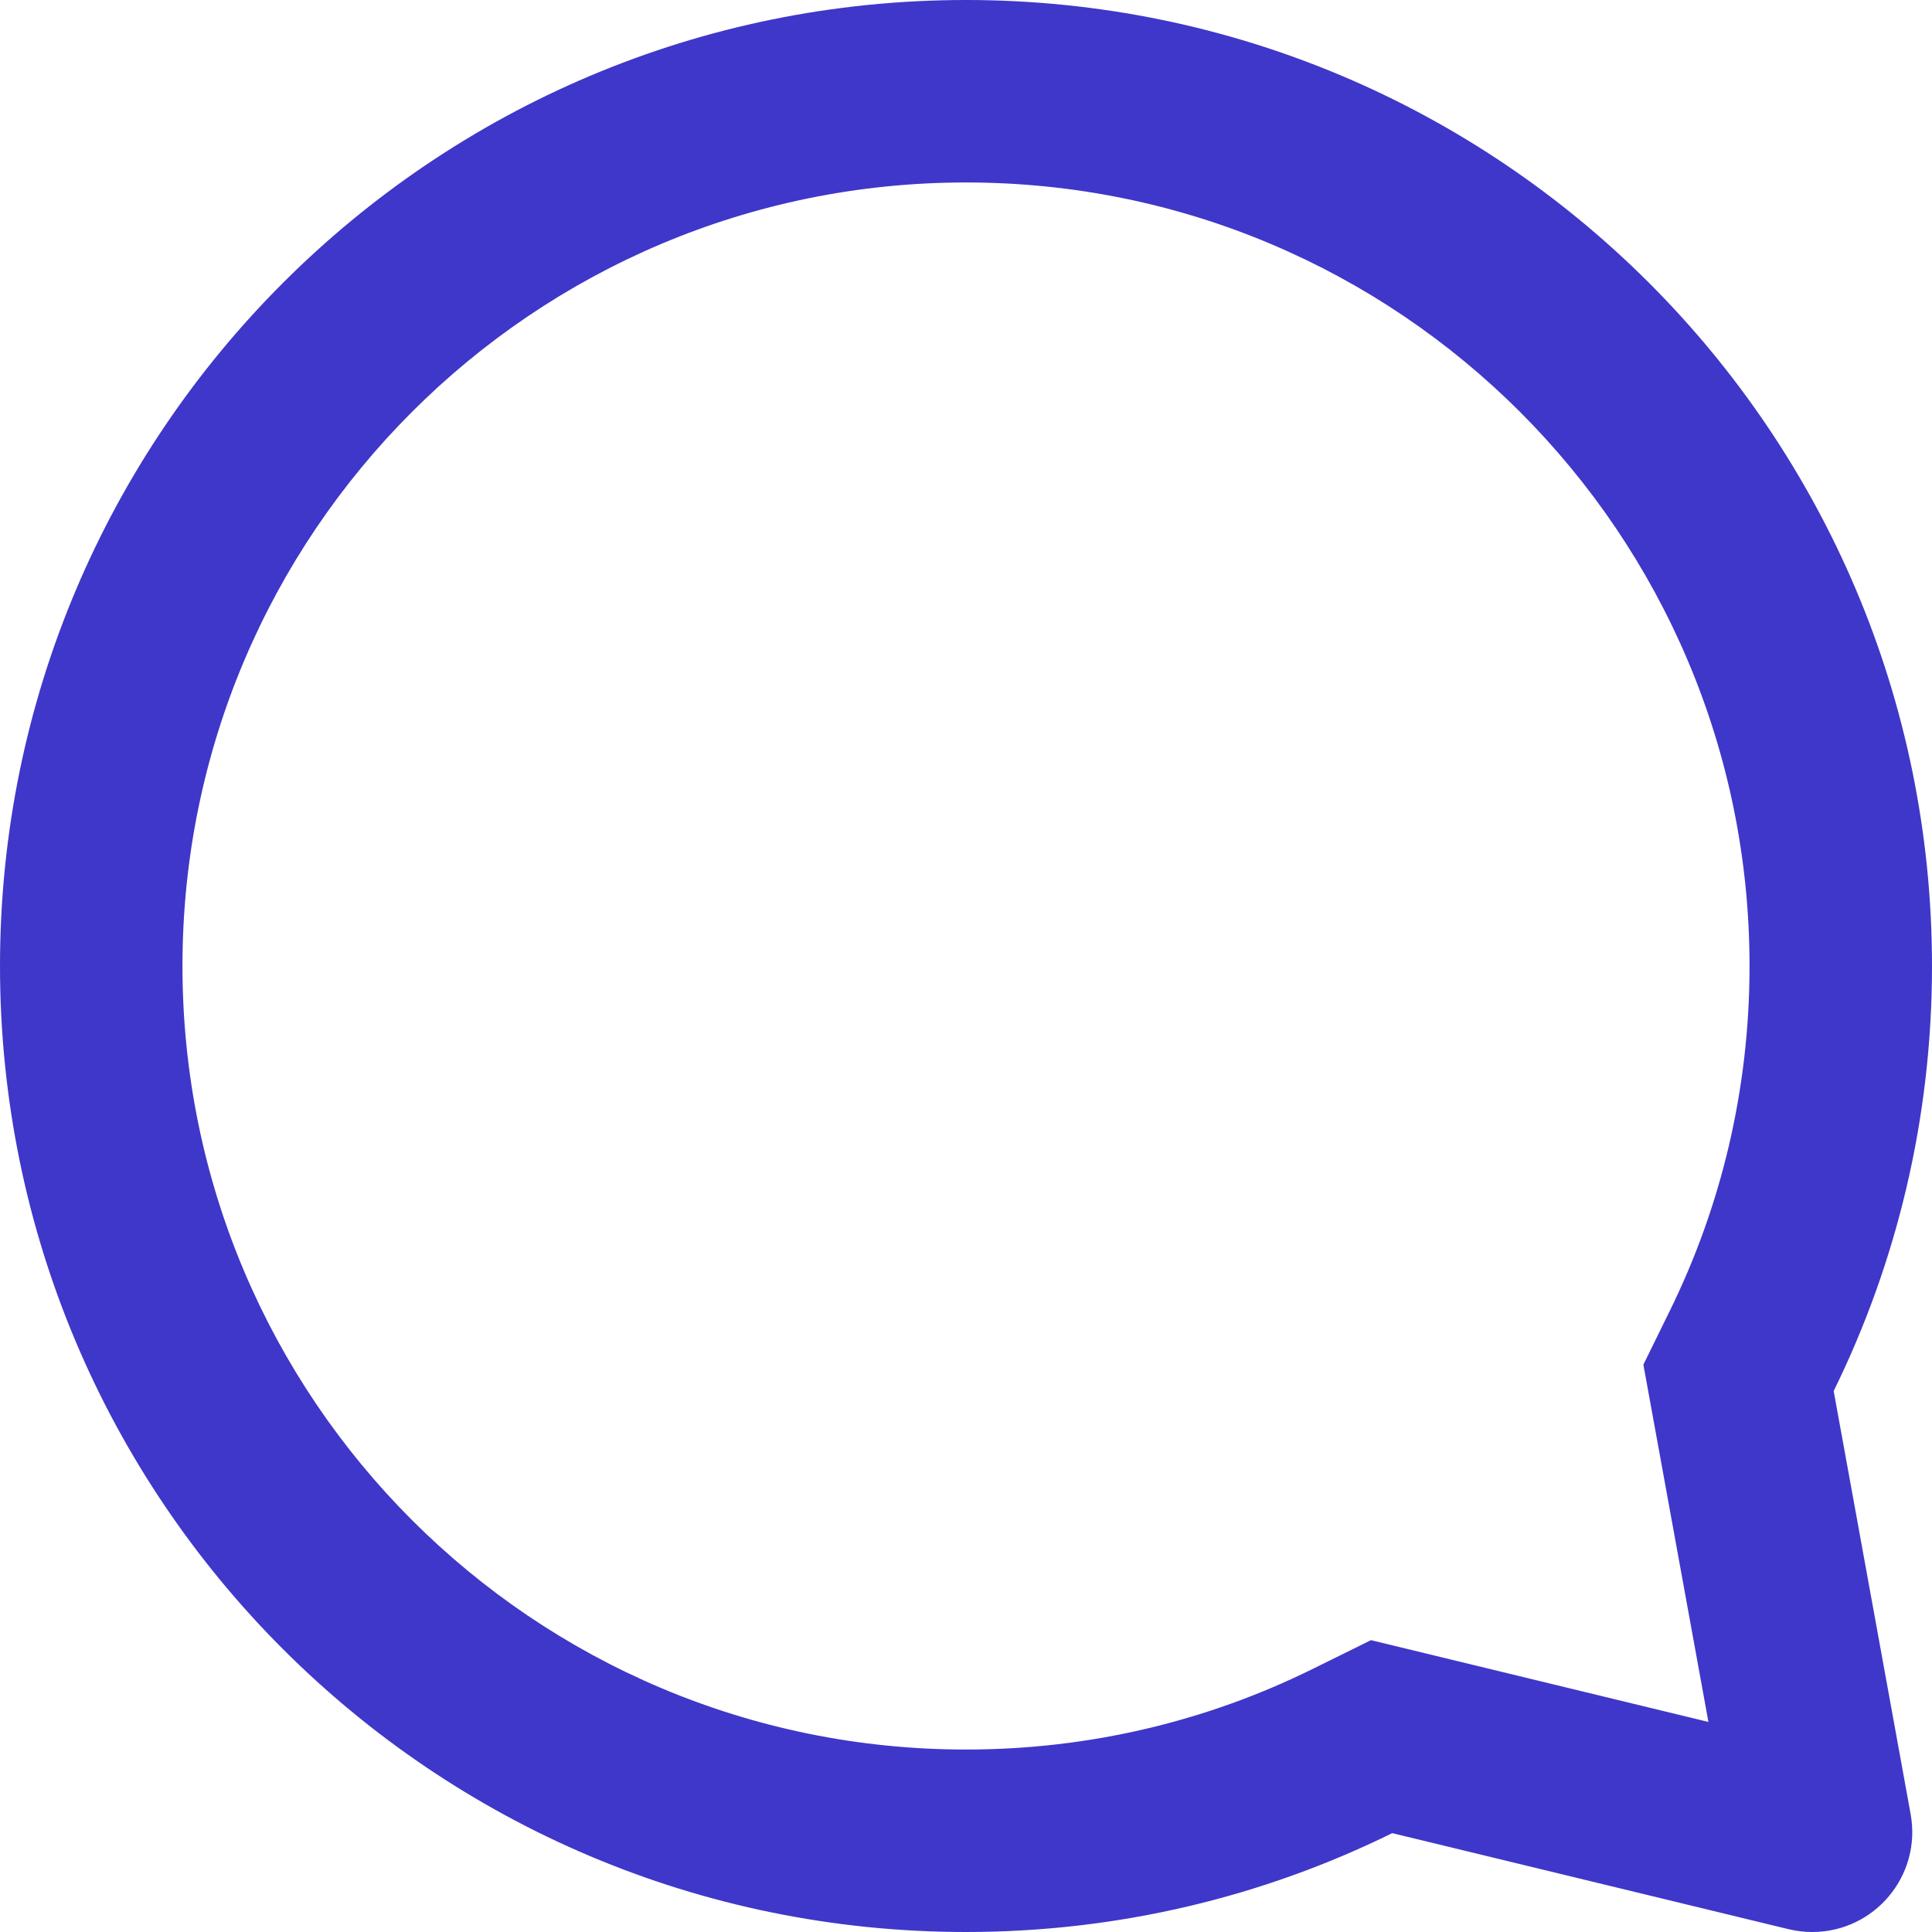 <svg width="18" height="18" viewBox="0 0 18 18" fill="none" xmlns="http://www.w3.org/2000/svg">
<path fill-rule="evenodd" clip-rule="evenodd" d="M12.773 15.281L15.917 16.043L15.311 12.714L15.558 12.211C16.033 11.244 16.3 10.156 16.3 9C16.3 4.968 13.032 1.7 9 1.7C4.968 1.7 1.7 4.968 1.7 9C1.7 13.032 4.968 16.3 9 16.3C10.159 16.3 11.251 16.031 12.22 15.554L12.773 15.281ZM0 9C0 4.029 4.029 0 9 0C13.971 0 18 4.029 18 9C18 10.421 17.671 11.765 17.084 12.96L17.801 16.902C17.905 17.474 17.465 18 16.884 18C16.81 18 16.737 17.991 16.665 17.974L12.971 17.079C11.773 17.669 10.425 18 9 18C4.029 18 0 13.971 0 9Z" fill="#3F37C9"/>
</svg>

